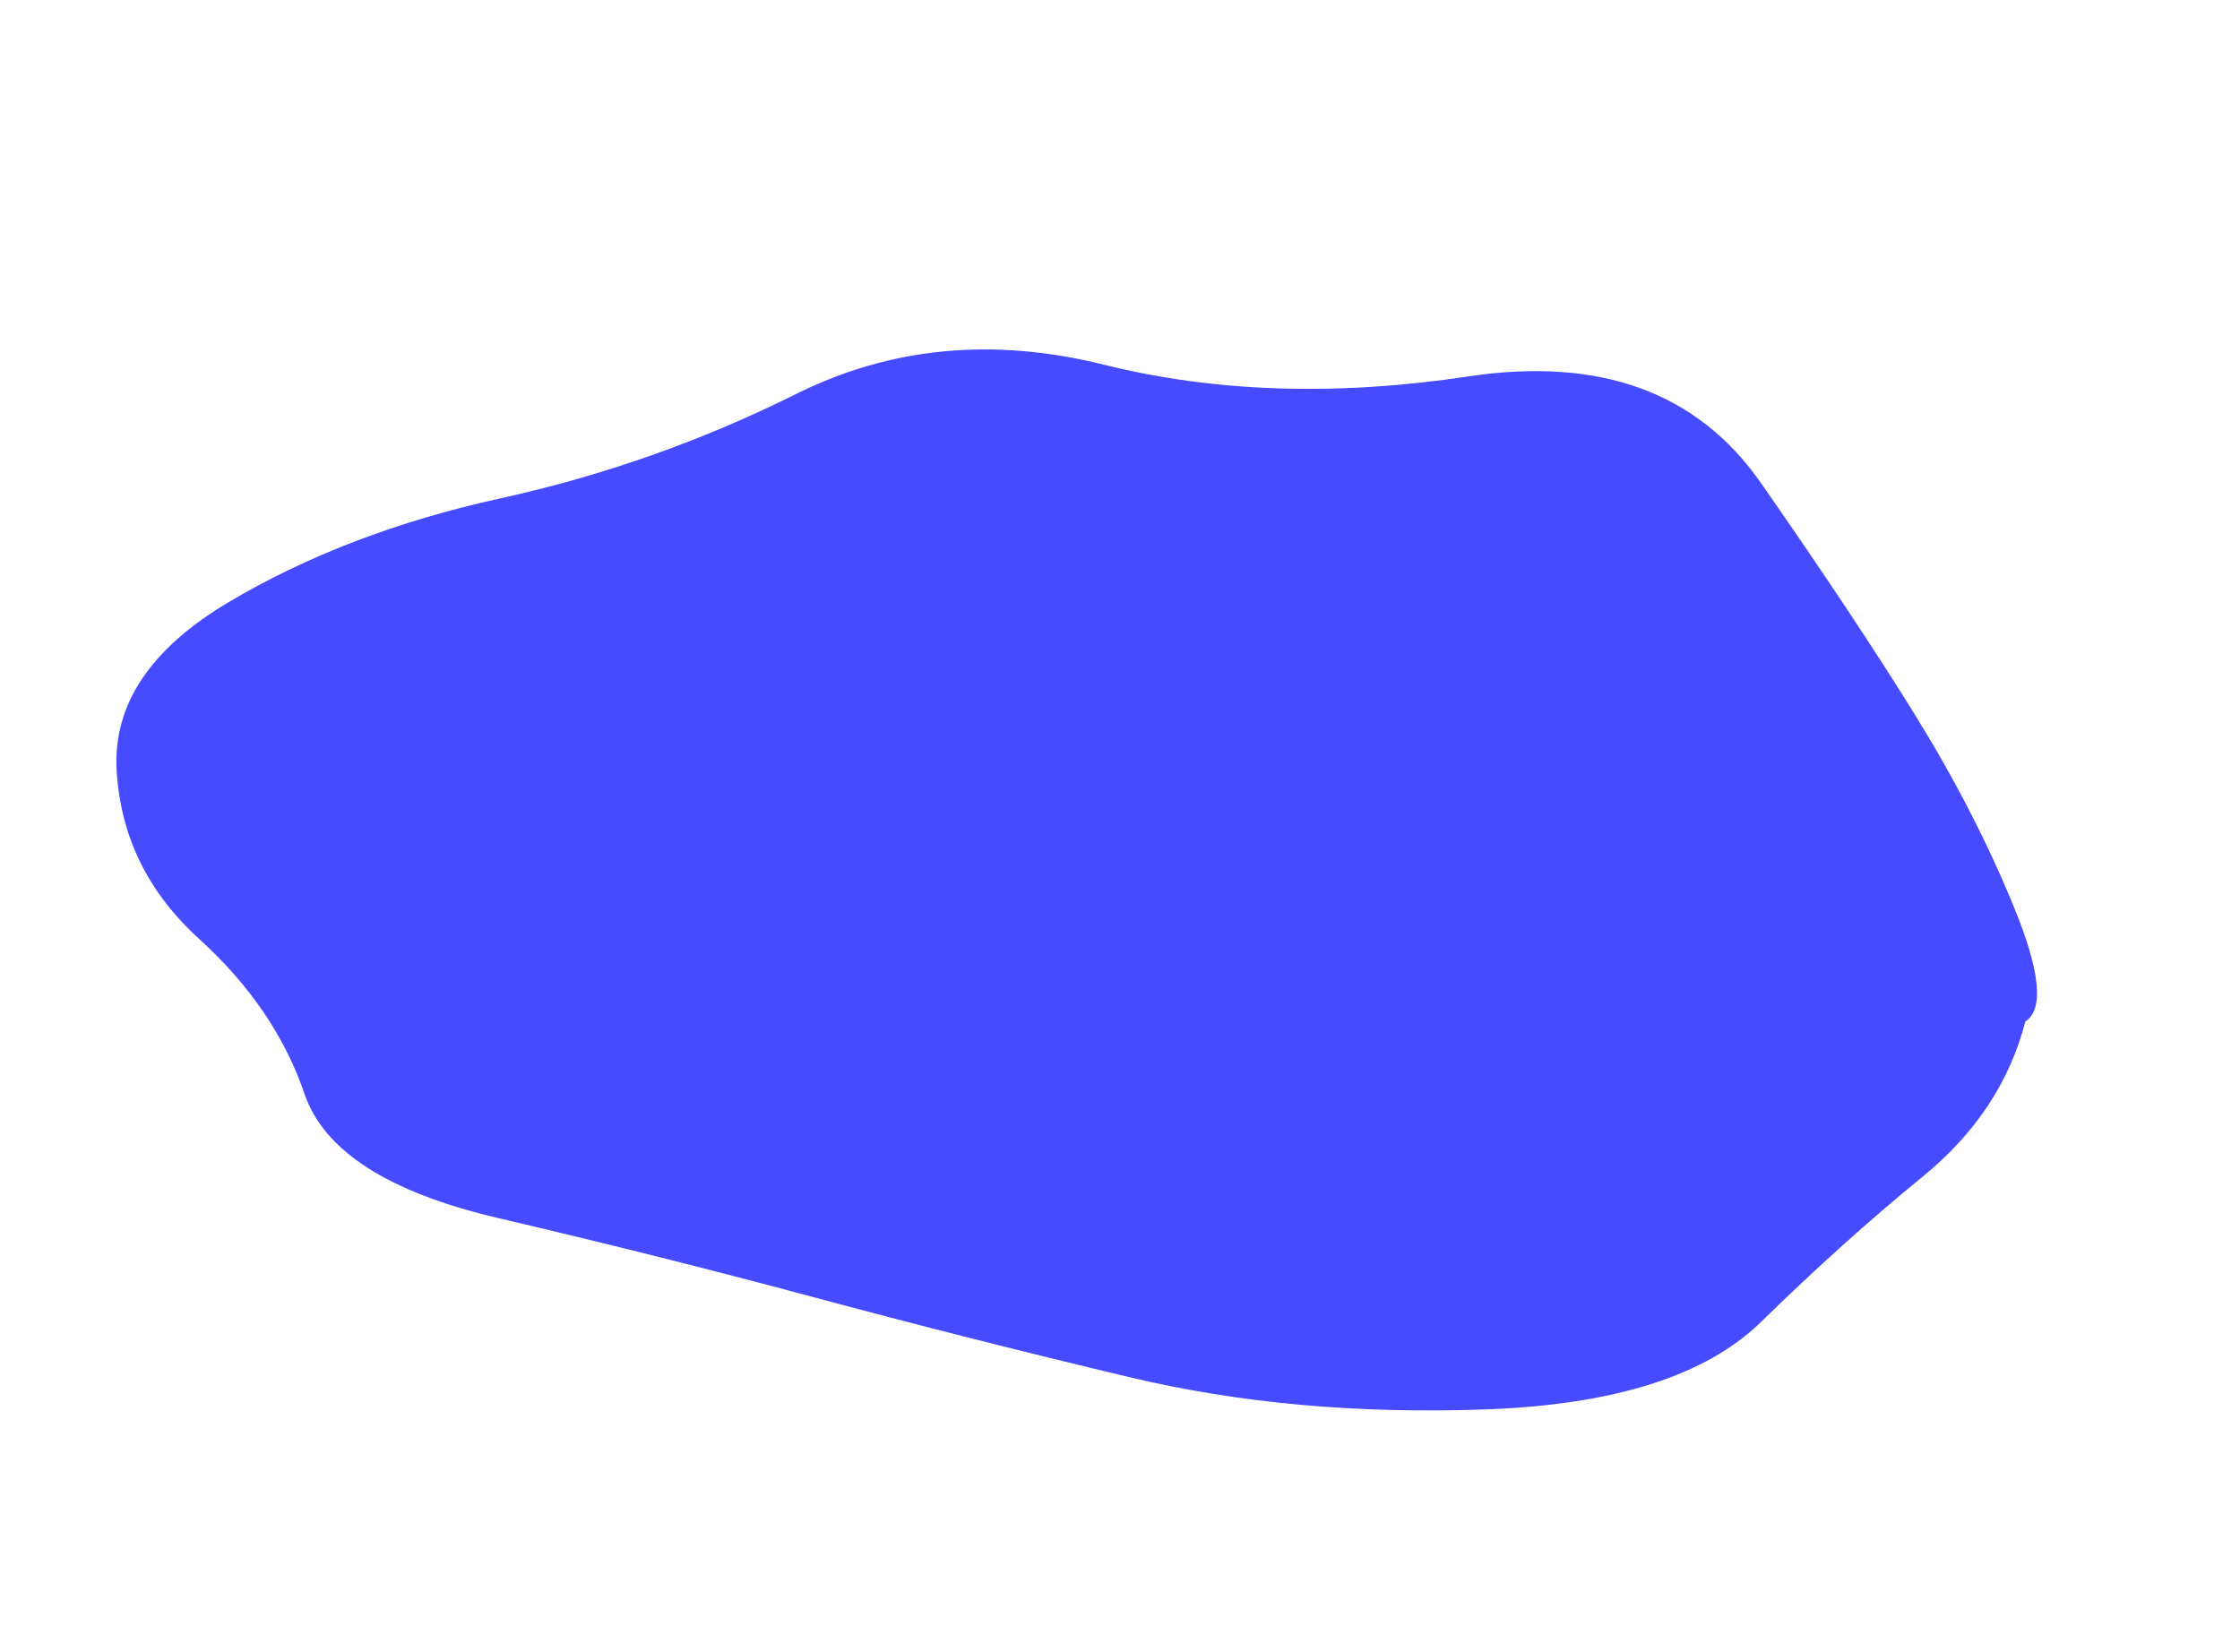 <svg id="10015.io" viewBox="0 0 1920 900" width="1220" height="900" xmlns="http://www.w3.org/2000/svg" xmlns:xlink="http://www.w3.org/1999/xlink">
  <path fill="#474bff" d="M1736,617.5Q1716,695,1648,750.5Q1580,806,1509.5,875Q1439,944,1274,950Q1109,956,968.5,922.5Q828,889,698,854Q568,819,427,786Q286,753,261,679.5Q236,606,170.5,546.5Q105,487,100,402.5Q95,318,196,258Q297,198,429,169Q561,140,682.5,79.5Q804,19,946.5,54.5Q1089,90,1258.5,64.5Q1428,39,1509.5,156Q1591,273,1642,355.5Q1693,438,1726.5,520Q1760,602,1736,617.5Z"/>
</svg>